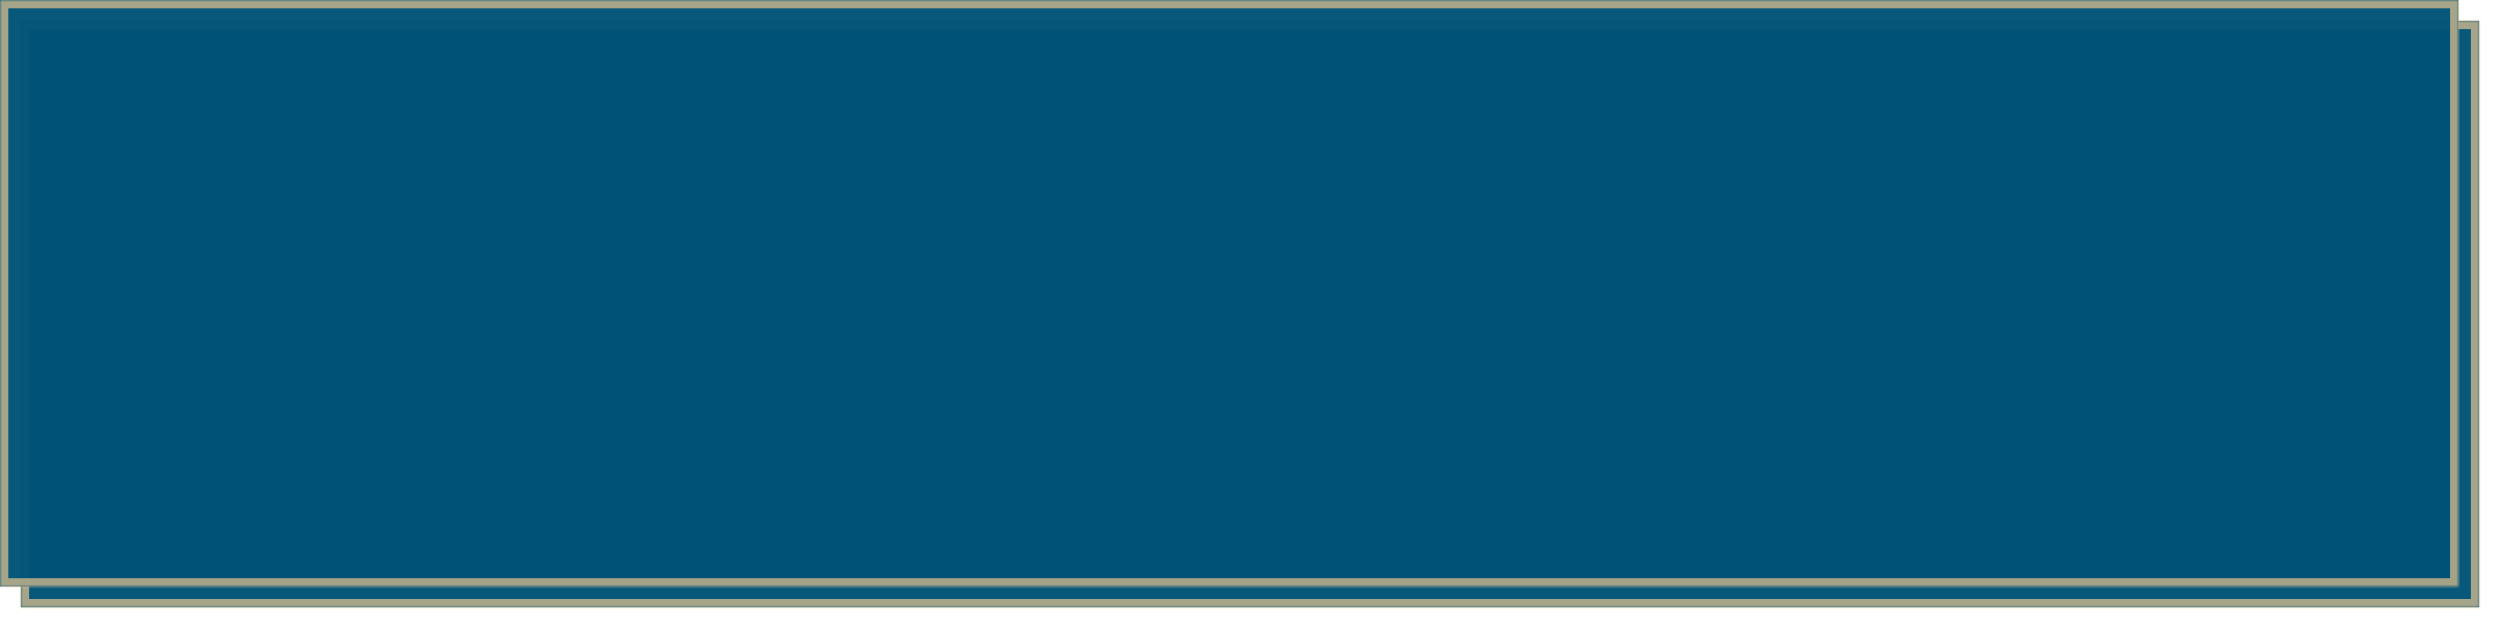 ﻿<?xml version="1.0" encoding="utf-8"?>
<svg version="1.1" xmlns:xlink="http://www.w3.org/1999/xlink" width="601px" height="151px" xmlns="http://www.w3.org/2000/svg">
  <defs>
    <mask fill="white" id="clip22">
      <path d="M 0 141  L 0 0  L 591 0  L 591 141  L 391.792 141  L 0 141  Z " fill-rule="evenodd" />
    </mask>
    <filter x="1161px" y="3015px" width="601px" height="151px" filterUnits="userSpaceOnUse" id="filter23">
      <feOffset dx="5" dy="5" in="SourceAlpha" result="shadowOffsetInner" />
      <feGaussianBlur stdDeviation="2.5" in="shadowOffsetInner" result="shadowGaussian" />
      <feComposite in2="shadowGaussian" operator="atop" in="SourceAlpha" result="shadowComposite" />
      <feColorMatrix type="matrix" values="0 0 0 0 0  0 0 0 0 0  0 0 0 0 0  0 0 0 0.349 0  " in="shadowComposite" />
    </filter>
    <g id="widget24">
      <path d="M 0 141  L 0 0  L 591 0  L 591 141  L 391.792 141  L 0 141  Z " fill-rule="nonzero" fill="#015478" stroke="none" fill-opacity="0.969" transform="matrix(1 0 0 1 1161 3015 )" />
      <path d="M 0 141  L 0 0  L 591 0  L 591 141  L 391.792 141  L 0 141  Z " stroke-width="4" stroke="#facd91" fill="none" stroke-opacity="0.655" transform="matrix(1 0 0 1 1161 3015 )" mask="url(#clip22)" />
    </g>
  </defs>
  <g transform="matrix(1 0 0 1 -1161 -3015 )">
    <use xlink:href="#widget24" filter="url(#filter23)" />
    <use xlink:href="#widget24" />
  </g>
</svg>